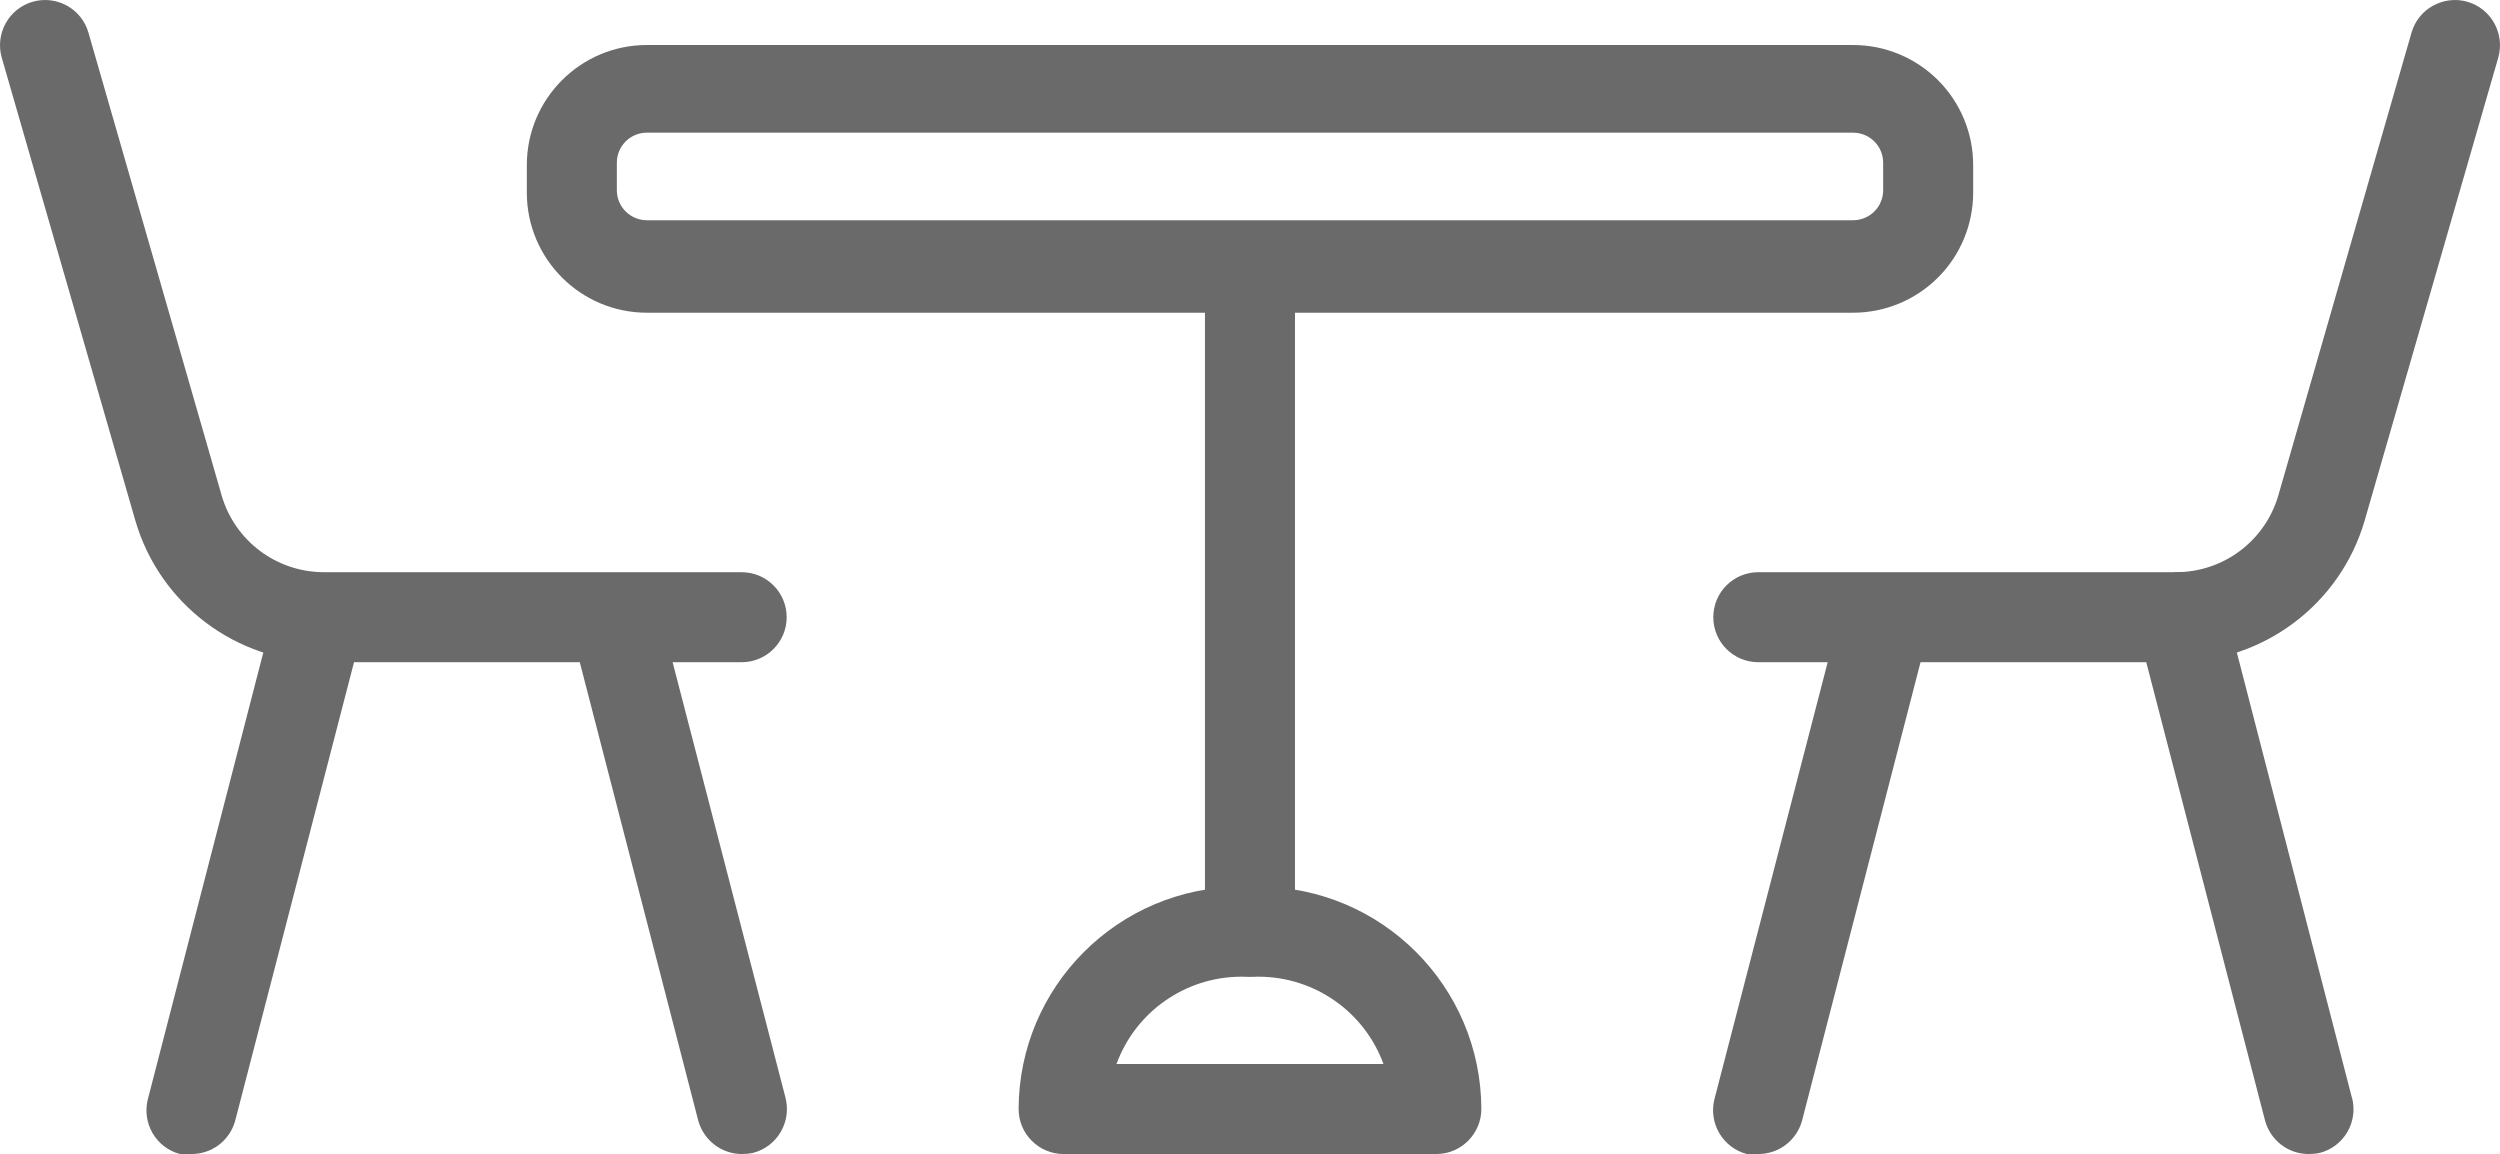 <?xml version="1.0" encoding="UTF-8" standalone="no"?>
<svg
   version="1.1"
   viewBox="-5 -10 83.319 38.473"
   id="svg360"
   sodipodi:docname="happy-zone.svg"
   width="83.319"
   height="38.473"
   inkscape:version="1.2.2 (b0a8486541, 2022-12-01)"
   xmlns:inkscape="http://www.inkscape.org/namespaces/inkscape"
   xmlns:sodipodi="http://sodipodi.sourceforge.net/DTD/sodipodi-0.dtd"
   xmlns="http://www.w3.org/2000/svg"
   xmlns:svg="http://www.w3.org/2000/svg">
  <defs
     id="defs364" />
  <sodipodi:namedview
     id="namedview362"
     pagecolor="#ffffff"
     bordercolor="#000000"
     borderopacity="0.25"
     inkscape:showpageshadow="2"
     inkscape:pageopacity="0.0"
     inkscape:pagecheckerboard="0"
     inkscape:deskcolor="#d1d1d1"
     showgrid="false"
     inkscape:zoom="6.4222222"
     inkscape:cx="41.652249"
     inkscape:cy="26.548443"
     inkscape:window-width="1920"
     inkscape:window-height="1044"
     inkscape:window-x="3840"
     inkscape:window-y="0"
     inkscape:window-maximized="1"
     inkscape:current-layer="svg360" />
  <g
     id="g354"
     transform="translate(-13.341,-41.18)"
     style="fill:#6a6a6a">
    <path
       d="M 70.102,41.602 H 29.899 c -2.207,0 -4,-1.793 -4,-4 v -0.922 c 0,-2.207 1.793,-4 4,-4 h 40.203 c 1.059,0 2.078,0.422 2.828,1.172 0.75,0.75 1.172,1.766 1.172,2.828 V 37.602 c 0,1.059 -0.422,2.078 -1.172,2.828 -0.75,0.75 -1.77,1.172 -2.828,1.172 z m -40.199,-6 h -0.004 c -0.551,0 -1,0.445 -1,1 v 0.922 -0.004 c 0,0.266 0.105,0.52 0.293,0.707 0.188,0.188 0.445,0.293 0.707,0.293 h 40.203 c 0.262,0 0.52,-0.105 0.707,-0.293 0.188,-0.188 0.293,-0.441 0.293,-0.707 V 36.598 36.602 c 0,-0.266 -0.105,-0.52 -0.293,-0.707 C 70.622,35.707 70.364,35.602 70.102,35.602 Z"
       id="path336"
       style="fill:#6a6a6a" />
    <path
       d="M 56.211,69.641 H 43.789 c -0.828,0 -1.5,-0.672 -1.5,-1.5 0.012,-4.09 3.324,-7.398 7.41,-7.41 h 0.602 c 4.086,0.012 7.398,3.32 7.41,7.41 0,0.398 -0.16,0.777 -0.441,1.059 -0.281,0.281 -0.66,0.441 -1.059,0.441 z m -10.66,-3 h 8.898 c -0.637,-1.742 -2.293,-2.902 -4.148,-2.91 h -0.602 c -1.855,0.008 -3.512,1.168 -4.148,2.91 z"
       id="path338"
       style="fill:#6a6a6a" />
    <path
       d="m 50,63.73 c -0.828,0 -1.5,-0.672 -1.5,-1.5 V 40.101 c 0,-0.828 0.672,-1.5 1.5,-1.5 0.828,0 1.5,0.672 1.5,1.5 V 62.23 c 0,0.828 -0.672,1.5 -1.5,1.5 z"
       id="path340"
       style="fill:#6a6a6a" />
    <path
       d="M 80.879,53.25 H 66.941 c -0.828,0 -1.5,-0.672 -1.5,-1.5 0,-0.828 0.672,-1.5 1.5,-1.5 h 13.938 c 1.57,-0.008 2.949,-1.043 3.391,-2.551 l 4.441,-15.43 c 0.109,-0.383 0.367,-0.707 0.715,-0.898 0.352,-0.195 0.762,-0.242 1.145,-0.133 0.797,0.23 1.258,1.062 1.031,1.863 l -4.453,15.43 c -0.812,2.785 -3.363,4.707 -6.269,4.719 z"
       id="path342"
       style="fill:#6a6a6a" />
    <path
       d="m 66.941,69.641 c -0.129,0.016 -0.254,0.016 -0.383,0 -0.801,-0.211 -1.281,-1.027 -1.078,-1.832 l 4.25,-16.398 c 0.242,-0.758 1.035,-1.195 1.805,-0.996 0.77,0.199 1.25,0.965 1.094,1.746 l -4.238,16.398 c -0.191,0.645 -0.781,1.082 -1.449,1.082 z"
       id="path344"
       style="fill:#6a6a6a" />
    <path
       d="m 85.281,69.641 c -0.684,0 -1.277,-0.461 -1.453,-1.121 l -4.25,-16.398 c -0.207,-0.805 0.277,-1.625 1.082,-1.832 0.805,-0.207 1.621,0.277 1.828,1.082 l 4.238,16.398 h 0.004 c 0.207,0.801 -0.27,1.621 -1.07,1.832 -0.125,0.027 -0.254,0.039 -0.379,0.039 z"
       id="path346"
       style="fill:#6a6a6a" />
    <path
       d="M 33.059,53.25 H 19.121 c -2.906,-0.012 -5.457,-1.934 -6.269,-4.719 l -4.453,-15.43 c -0.227,-0.801 0.234,-1.633 1.031,-1.863 0.797,-0.227 1.633,0.234 1.859,1.031 l 4.441,15.43 c 0.441,1.508 1.82,2.543 3.391,2.551 h 13.938 c 0.828,0 1.5,0.672 1.5,1.5 0,0.828 -0.672,1.5 -1.5,1.5 z"
       id="path348"
       style="fill:#6a6a6a" />
    <path
       d="m 33.059,69.641 c -0.68,-0.004 -1.273,-0.465 -1.449,-1.121 l -4.238,-16.398 c -0.156,-0.781 0.324,-1.547 1.094,-1.746 0.77,-0.203 1.562,0.238 1.805,0.996 l 4.25,16.398 c 0.203,0.805 -0.277,1.621 -1.078,1.832 -0.125,0.027 -0.254,0.039 -0.383,0.039 z"
       id="path350"
       style="fill:#6a6a6a" />
    <path
       d="m 14.719,69.641 c -0.125,0.012 -0.254,0.012 -0.379,0 -0.801,-0.211 -1.277,-1.031 -1.07,-1.832 l 4.238,-16.398 h 0.004 c 0.098,-0.387 0.348,-0.715 0.691,-0.918 0.34,-0.203 0.75,-0.262 1.137,-0.164 0.805,0.207 1.289,1.027 1.082,1.832 l -4.25,16.398 c -0.191,0.645 -0.781,1.086 -1.453,1.082 z"
       id="path352"
       style="fill:#6a6a6a" />
  </g>
</svg>
